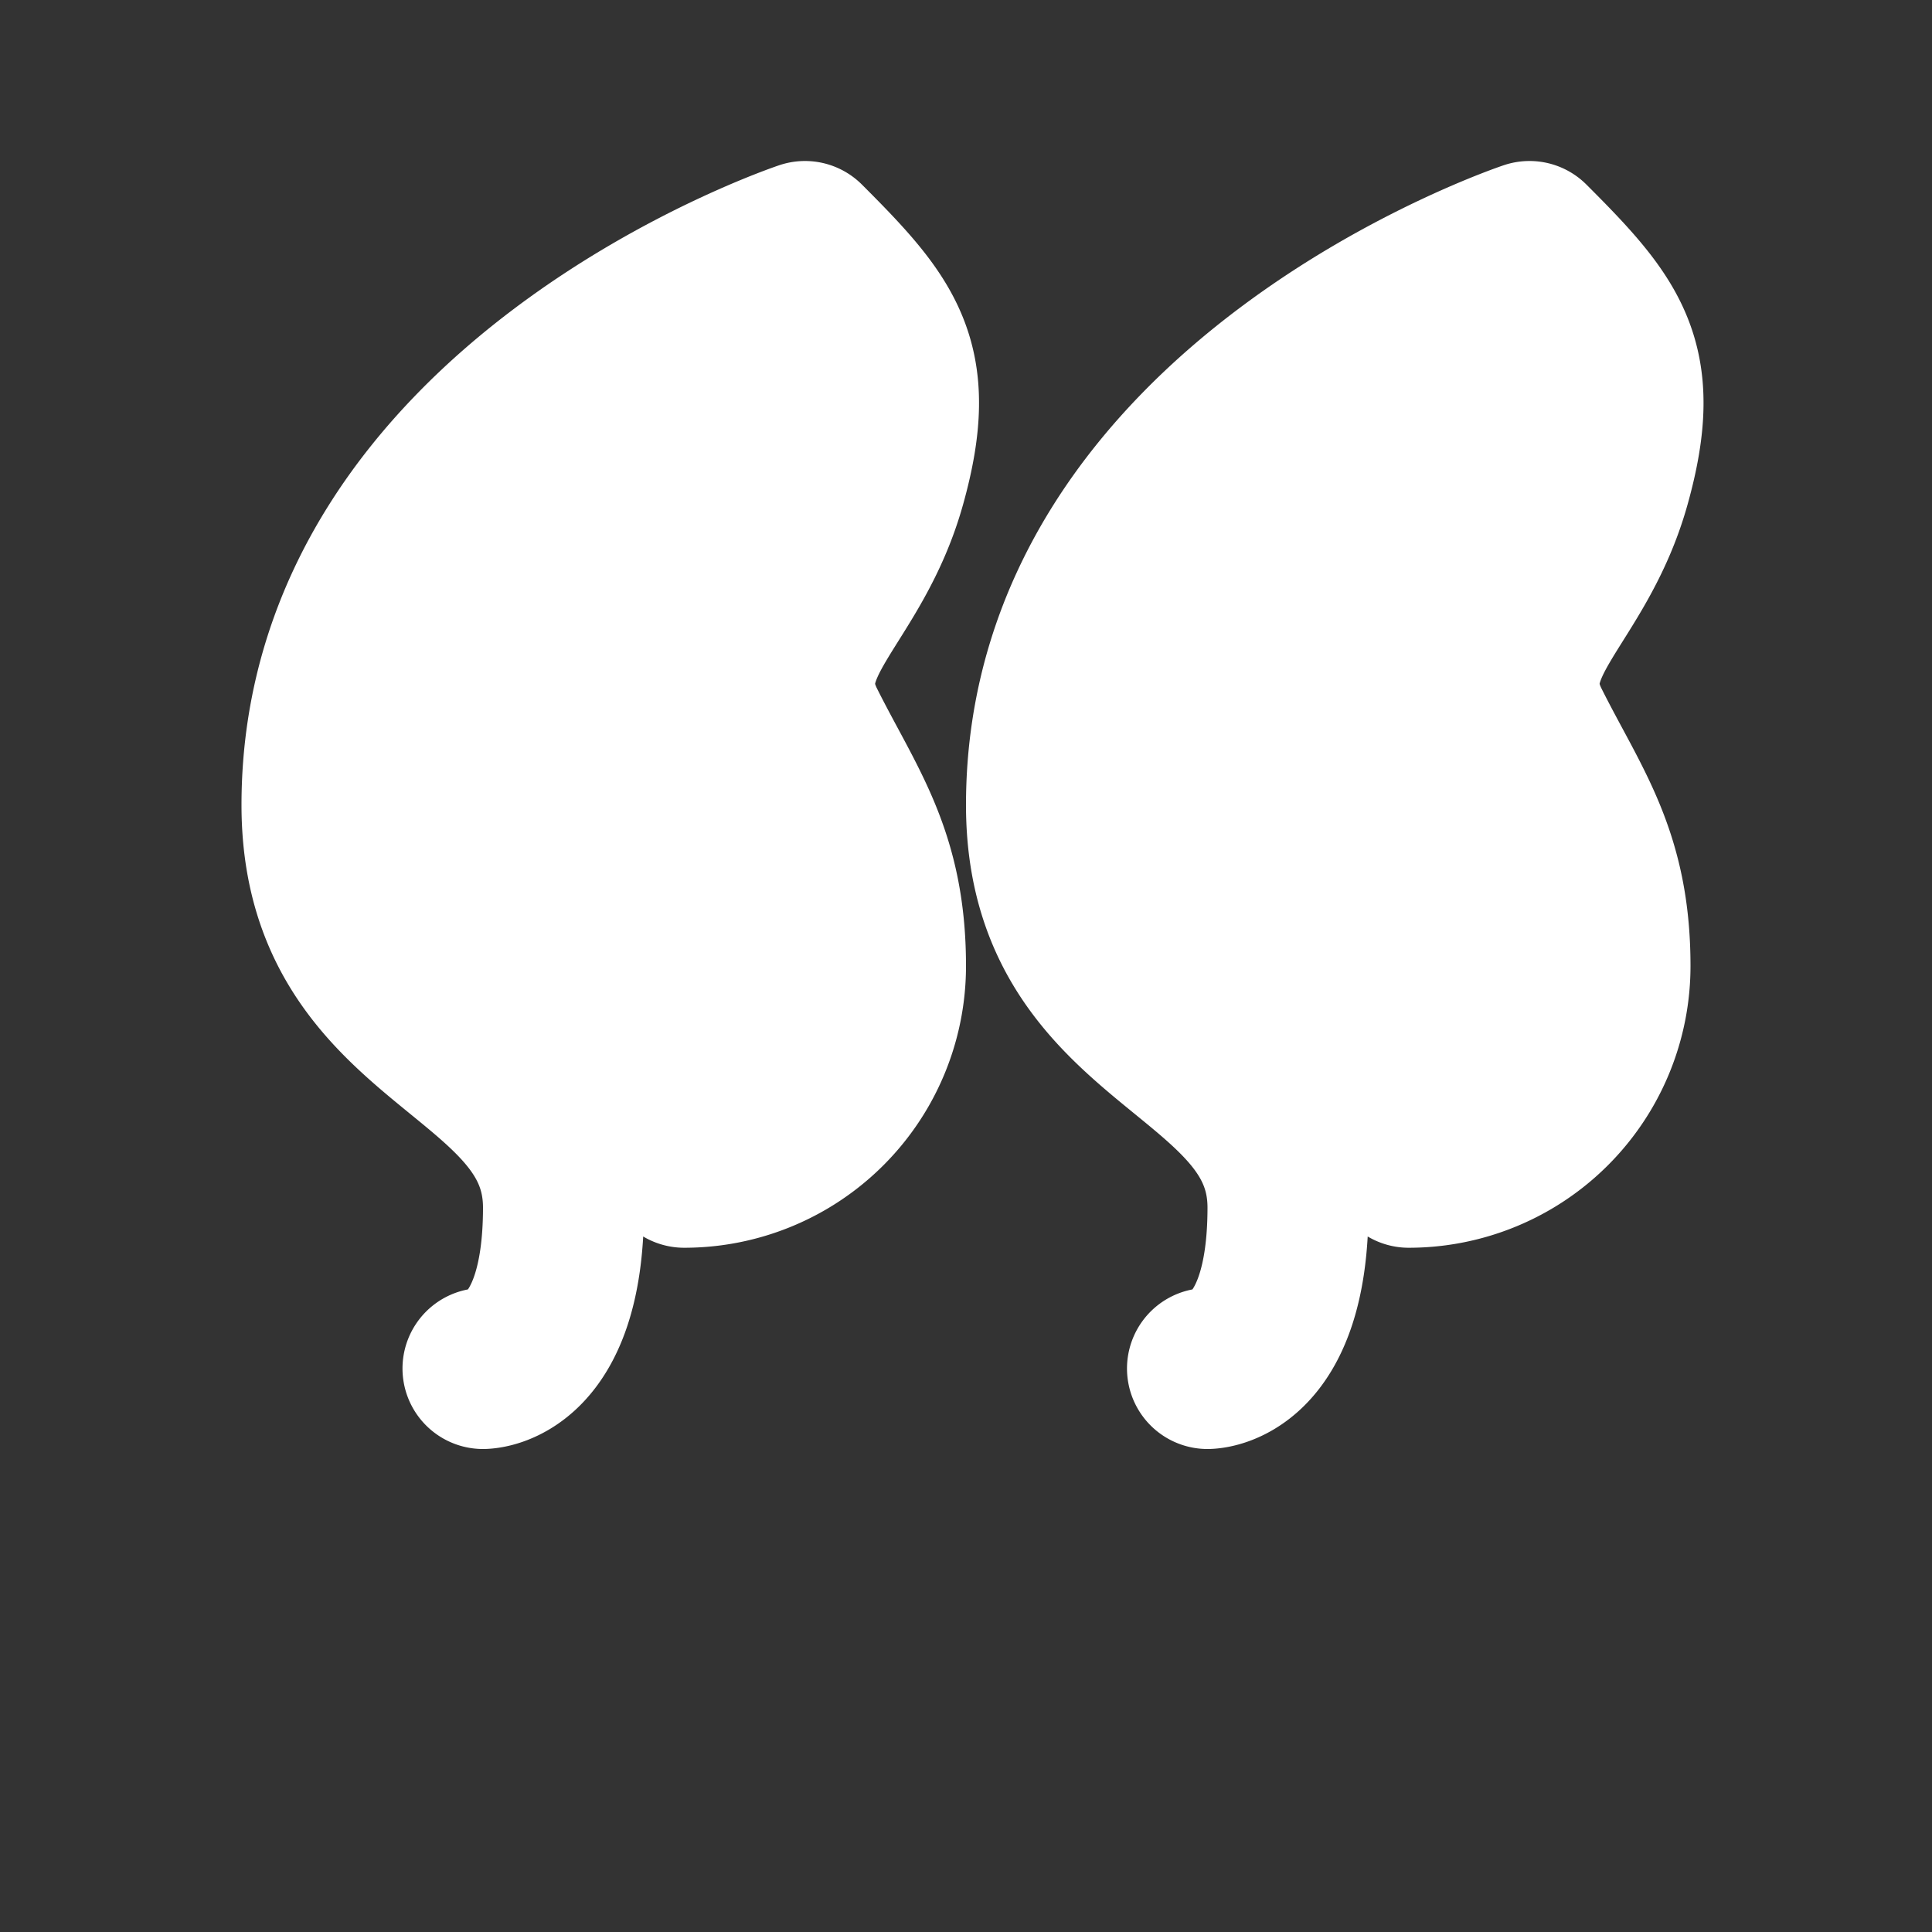 <svg xmlns="http://www.w3.org/2000/svg" width="24" height="24" viewBox="0 0 24 24" fill="none" stroke="currentColor" stroke-width="2" stroke-linecap="round" stroke-linejoin="round" class="feather feather-flame">
  <rect x="0" y="0" width="24" height="24" fill="#333333" stroke="none"/>
  <path d="M8.5 14.5A2.5 2.5 0 0 0 11 12c0-1.38-.5-2-1-3s.58-1.5 1-3c.42-1.5 0-2-1-3 0 0-6 2-6 7 0 3 3 3 3 5s-1 2-1 2M17.5 14.5A2.5 2.5 0 0 0 20 12c0-1.38-.5-2-1-3s.58-1.5 1-3c.42-1.5 0-2-1-3 0 0-6 2-6 7 0 3 3 3 3 5s-1 2-1 2" fill="white" stroke="white"/>
</svg> 